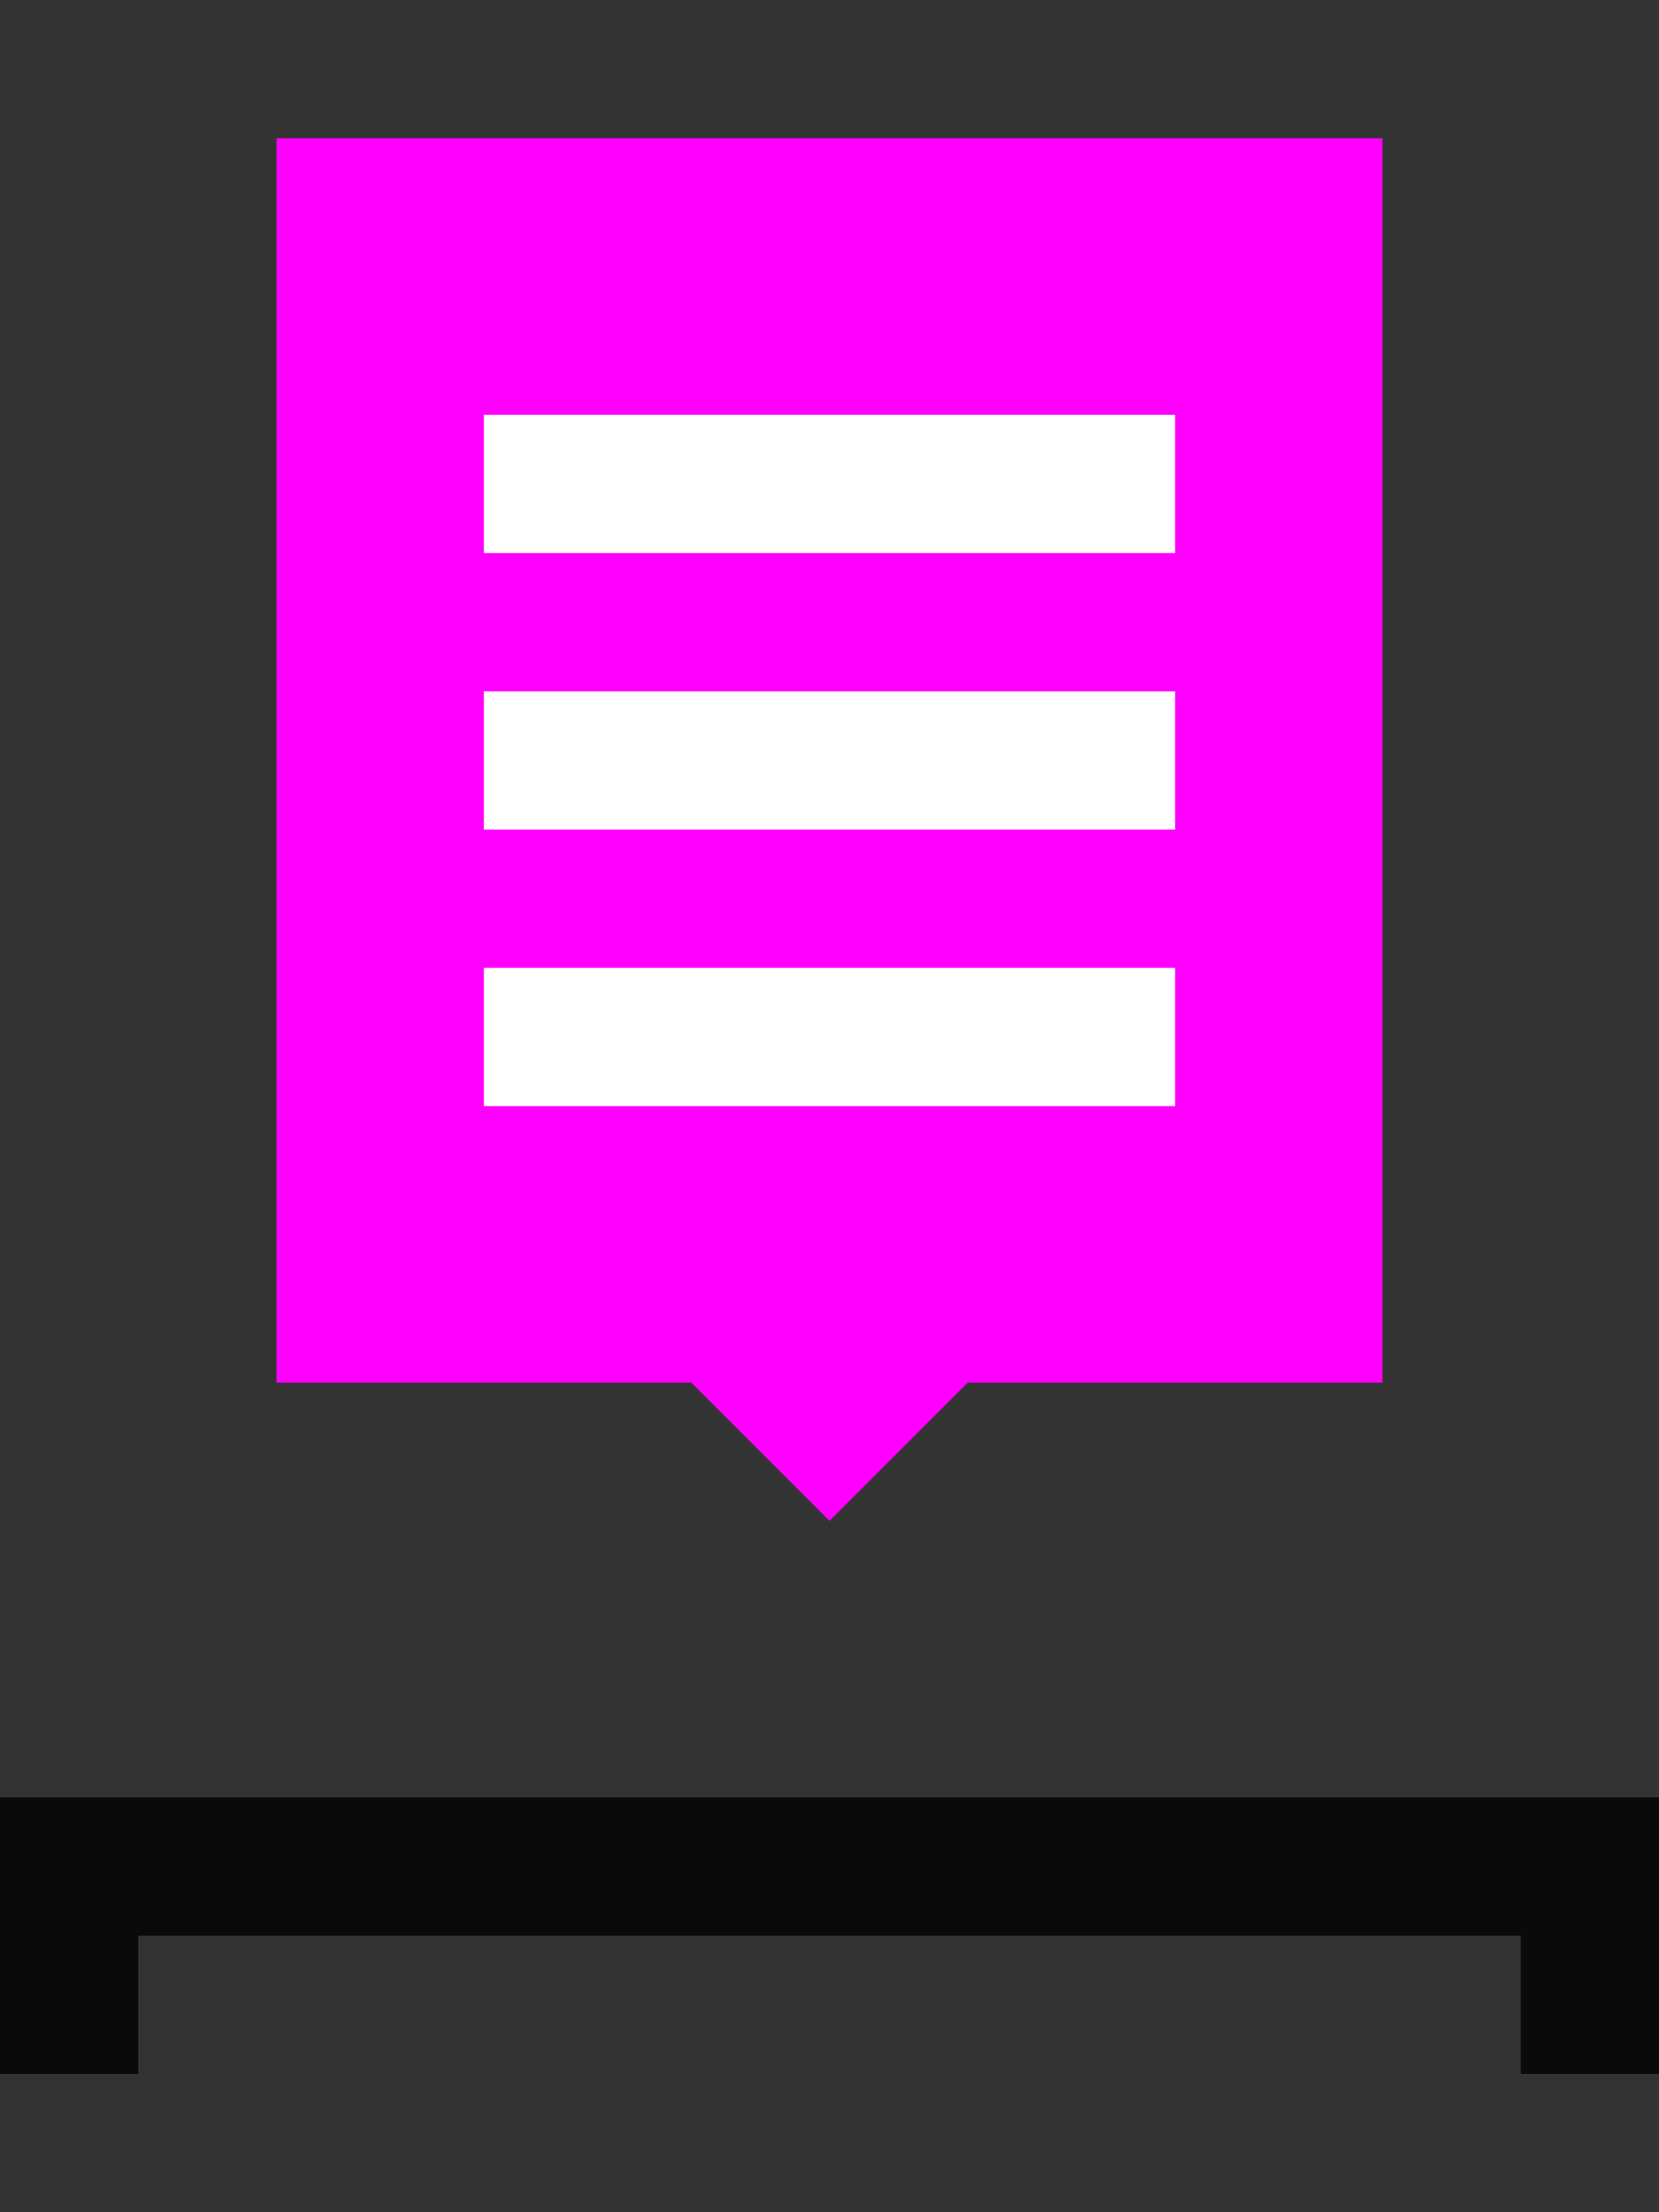 <svg width="12" height="16" viewBox="0 0 12 16" fill="none" xmlns="http://www.w3.org/2000/svg">
<rect x="0" y="0" width="12" height="16" fill="#333333" stroke="none"/>
<path d="M2 10L2 1L10 1L10 10L7 10L6 11L5 10L2 10Z" fill="#FF00FF"/>
<line x1="3.5" y1="3.5" x2="8.5" y2="3.5" stroke="white"/>
<line x1="3.5" y1="5.5" x2="8.5" y2="5.5" stroke="white"/>
<line x1="3.5" y1="7.5" x2="8.5" y2="7.5" stroke="white"/>
<path fill-rule="evenodd" clip-rule="evenodd" d="M11 13L1 13L-1.74846e-07 13L-8.74228e-08 14L0 15L1 15L1 14L11 14L11 15L12 15L12 14L12 13L11 13Z" fill="black" fill-opacity="0.8"/>
</svg>
